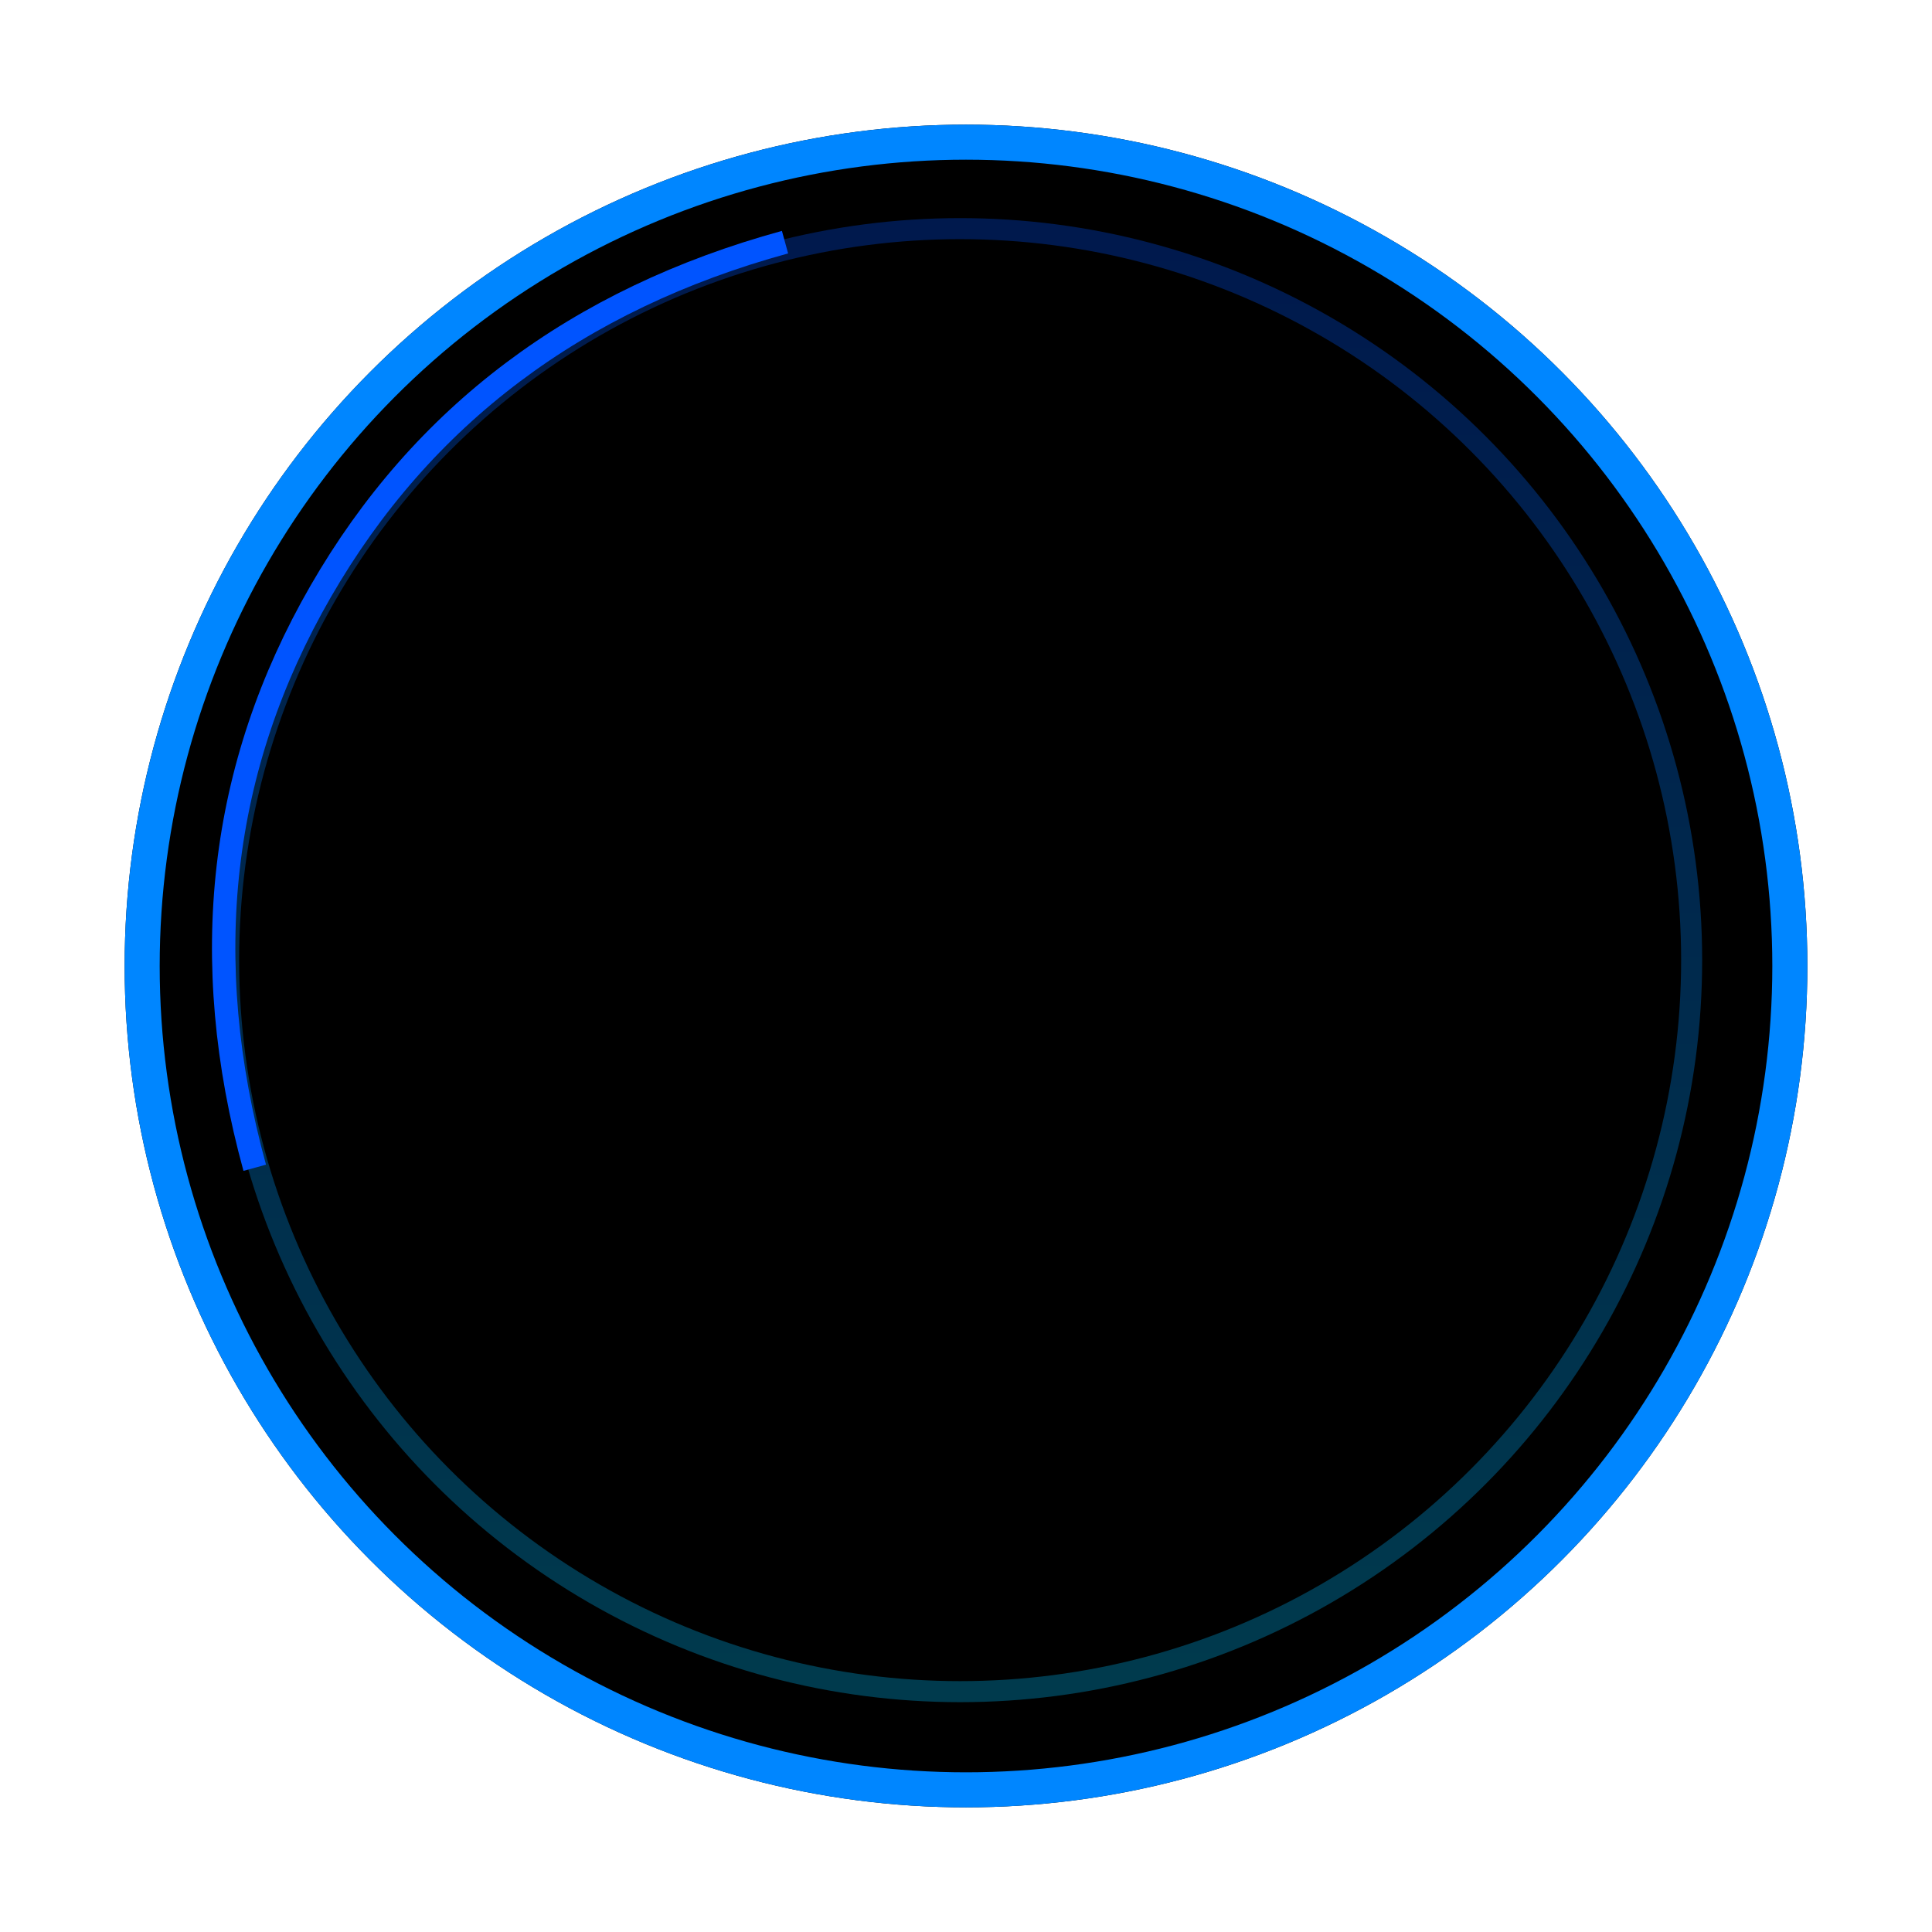 <?xml version="1.0" encoding="UTF-8"?>
<svg width="62px" height="62px" viewBox="0 0 62 62" version="1.1" xmlns="http://www.w3.org/2000/svg" xmlns:xlink="http://www.w3.org/1999/xlink">
    <title>执法力量备份 5</title>
    <defs>
        <linearGradient x1="50%" y1="0%" x2="50%" y2="100%" id="linearGradient-1">
            <stop stop-color="#0AE0FF" offset="0%"></stop>
            <stop stop-color="#0054FF" offset="100%"></stop>
        </linearGradient>
        <circle id="path-2" cx="27" cy="27" r="21"></circle>
        <filter x="-15.5%" y="-15.5%" width="131.0%" height="131.0%" filterUnits="objectBoundingBox" id="filter-3">
            <feGaussianBlur stdDeviation="6.5" in="SourceAlpha" result="shadowBlurInner1"></feGaussianBlur>
            <feOffset dx="0" dy="0" in="shadowBlurInner1" result="shadowOffsetInner1"></feOffset>
            <feComposite in="shadowOffsetInner1" in2="SourceAlpha" operator="arithmetic" k2="-1" k3="1" result="shadowInnerInner1"></feComposite>
            <feColorMatrix values="0 0 0 0 0.074   0 0 0 0 0.25   0 0 0 0 0.833  0 0 0 1 0" type="matrix" in="shadowInnerInner1"></feColorMatrix>
        </filter>
        <circle id="path-4" cx="27" cy="27" r="27"></circle>
        <filter x="-12.0%" y="-12.0%" width="124.1%" height="124.1%" filterUnits="objectBoundingBox" id="filter-5">
            <feMorphology radius="1" operator="dilate" in="SourceAlpha" result="shadowSpreadOuter1"></feMorphology>
            <feOffset dx="0" dy="0" in="shadowSpreadOuter1" result="shadowOffsetOuter1"></feOffset>
            <feMorphology radius="2.125" operator="erode" in="SourceAlpha" result="shadowInner"></feMorphology>
            <feOffset dx="0" dy="0" in="shadowInner" result="shadowInner"></feOffset>
            <feComposite in="shadowOffsetOuter1" in2="shadowInner" operator="out" result="shadowOffsetOuter1"></feComposite>
            <feGaussianBlur stdDeviation="1.5" in="shadowOffsetOuter1" result="shadowBlurOuter1"></feGaussianBlur>
            <feColorMatrix values="0 0 0 0 0   0 0 0 0 0.329   0 0 0 0 1  0 0 0 1 0" type="matrix" in="shadowBlurOuter1"></feColorMatrix>
        </filter>
        <linearGradient x1="50%" y1="0.781%" x2="50%" y2="100%" id="linearGradient-6">
            <stop stop-color="#0054FF" offset="0%"></stop>
            <stop stop-color="#01C2FF" offset="100%"></stop>
        </linearGradient>
    </defs>
    <g id="页面-1" stroke="none" stroke-width="1" fill="none" fill-rule="evenodd">
        <g id="首屏备份-2" transform="translate(-66, -213)">
            <g id="数据统计" transform="translate(70, 217)">
                <path d="M40.875,6.375 L38.25,9 M41.437,6.939 L38.675,9.523 M42.055,7.402 L39.205,9.887 M42.637,7.858 L39.744,10.294 M43.226,8.358 L40.249,10.691 M43.798,8.877 L40.742,11.104 M44.354,9.413 L41.222,11.532 M44.892,9.967 L41.689,11.975 M45.397,10.509 L42.159,12.46 M45.9,11.095 L42.597,12.931 M46.385,11.696 L43.019,13.416 M46.851,12.313 L43.427,13.914 M47.284,12.913 L43.833,14.454 M47.711,13.558 L44.208,14.977 M48.117,14.215 L44.568,15.511 M48.503,14.885 L44.91,16.056 M48.867,15.567 L45.236,16.611 M49.201,16.228 L45.553,17.208 M49.523,16.931 L45.843,17.783 M49.822,17.643 L46.115,18.366 M50.099,18.365 L46.368,18.958 M50.353,19.096 L46.604,19.557 M50.581,19.801 L46.824,20.197 M50.79,20.546 L47.022,20.81 M50.975,21.297 L47.2,21.429 M51.136,22.053 L47.359,22.053 M51.273,22.814 L47.499,22.682 M51.389,23.546 L47.617,23.348 M51.479,24.314 L47.717,23.984 M51.546,25.085 L47.797,24.623 M51.588,25.857 L47.857,25.265 M51.605,26.631 L47.897,25.908 M51.606,27.372 L47.911,26.584 M51.576,28.145 L47.911,27.228 M51.522,28.916 L47.891,27.872 M51.443,29.686 L47.851,28.515 M51.352,30.421 L47.78,29.188 M51.226,31.184 L47.7,29.827 M51.076,31.943 L47.599,30.463 M50.903,32.697 L47.48,31.096 M50.706,33.445 L47.341,31.725 M50.501,34.157 L47.166,32.378 M50.259,34.891 L46.988,32.997 M49.993,35.618 L46.79,33.61 M49.705,36.335 L46.574,34.216 M49.394,37.043 L46.339,34.816 M49.082,37.715 L46.065,35.434 M48.728,38.402 L45.793,36.018 M48.353,39.078 L45.502,36.592 M47.957,39.742 L45.195,37.158 M47.25,40.5 L44.625,37.875 M47.127,41.007 L44.503,38.281 M46.671,41.631 L44.144,38.815 M46.196,42.24 L43.768,39.337 M45.701,42.833 L43.376,39.848 M45.189,43.411 L42.968,40.346 M44.685,43.954 L42.519,40.85 M44.138,44.499 L42.081,41.321 M43.574,45.026 L41.628,41.778 M42.993,45.535 L41.162,42.222 M42.426,46.011 L40.653,42.665 M41.816,46.483 L40.16,43.078 M41.19,46.936 L39.654,43.475 M40.551,47.369 L39.136,43.856 M39.899,47.781 L38.607,44.221 M39.265,48.162 L38.035,44.58 M38.588,48.533 L37.484,44.91 M37.901,48.883 L36.923,45.223 M37.202,49.211 L36.352,45.519 M36.493,49.516 L35.773,45.797 M35.808,49.793 L35.152,46.062 M35.082,50.054 L34.557,46.303 M34.349,50.292 L33.954,46.525 M33.608,50.507 L33.344,46.728 M32.86,50.698 L32.729,46.912 M32.141,50.865 L32.075,47.077 M31.383,51.009 L31.449,47.221 M30.621,51.13 L30.819,47.346 M29.856,51.226 L30.185,47.452 M29.121,51.302 L29.516,47.534 M28.351,51.351 L28.877,47.599 M27.58,51.375 L28.236,47.644 M26.809,51.375 L27.594,47.669 M26.038,51.351 L26.952,47.674 M25.301,51.311 L26.278,47.651 M24.533,51.238 L25.637,47.615 M23.767,51.142 L24.997,47.56 M23.006,51.022 L24.359,47.485 M22.248,50.877 L23.724,47.39 M21.526,50.722 L23.062,47.261 M20.778,50.531 L22.434,47.126 M20.037,50.317 L21.811,46.971 M19.304,50.078 L21.192,46.797 M18.578,49.817 L20.579,46.604 M17.888,49.552 L19.945,46.374 M17.179,49.246 L19.346,46.143 M16.481,48.918 L18.754,45.893 M15.793,48.569 L18.17,45.624 M15.117,48.197 L17.595,45.338 M14.476,47.827 L17.004,45.012 M13.824,47.415 L16.448,44.689 M13.185,46.982 L15.902,44.35 M12.56,46.529 L15.367,43.994 M11.971,46.082 L14.821,43.596 M11.374,45.591 L14.31,43.207 M10.794,45.082 L13.811,42.801 M10.23,44.554 L13.324,42.381 M9.683,44.009 L12.85,41.946" id="形状结合" stroke="#00165C" stroke-width="0.54" opacity="0.798"></path>
                <g id="编组-126">
                    <g id="椭圆形">
                        <use fill="black" fill-opacity="1" filter="url(#filter-3)" xlink:href="#path-2"></use>
                        <circle stroke="url(#linearGradient-1)" stroke-width="1.5" stroke-linejoin="square" cx="27" cy="27" r="20.25"></circle>
                    </g>
                    <g id="椭圆形备份-42">
                        <use fill="black" fill-opacity="1" filter="url(#filter-5)" xlink:href="#path-4"></use>
                        <circle stroke="#0086FF" stroke-width="1.125" stroke-linejoin="square" cx="27" cy="27" r="26.438"></circle>
                    </g>
                    <circle id="椭圆形备份-43" stroke="url(#linearGradient-6)" stroke-width="0.675" opacity="0.3" cx="26.812" cy="26.812" r="23.475"></circle>
                </g>
                <path d="M21.192,3.771 C14.51,5.604 9.543,9.34 6.292,14.977 C3.041,20.614 2.335,26.78 4.175,33.475" id="路径-109" stroke="#0054FF" stroke-width="0.75"></path>
            </g>
        </g>
    </g>
</svg>